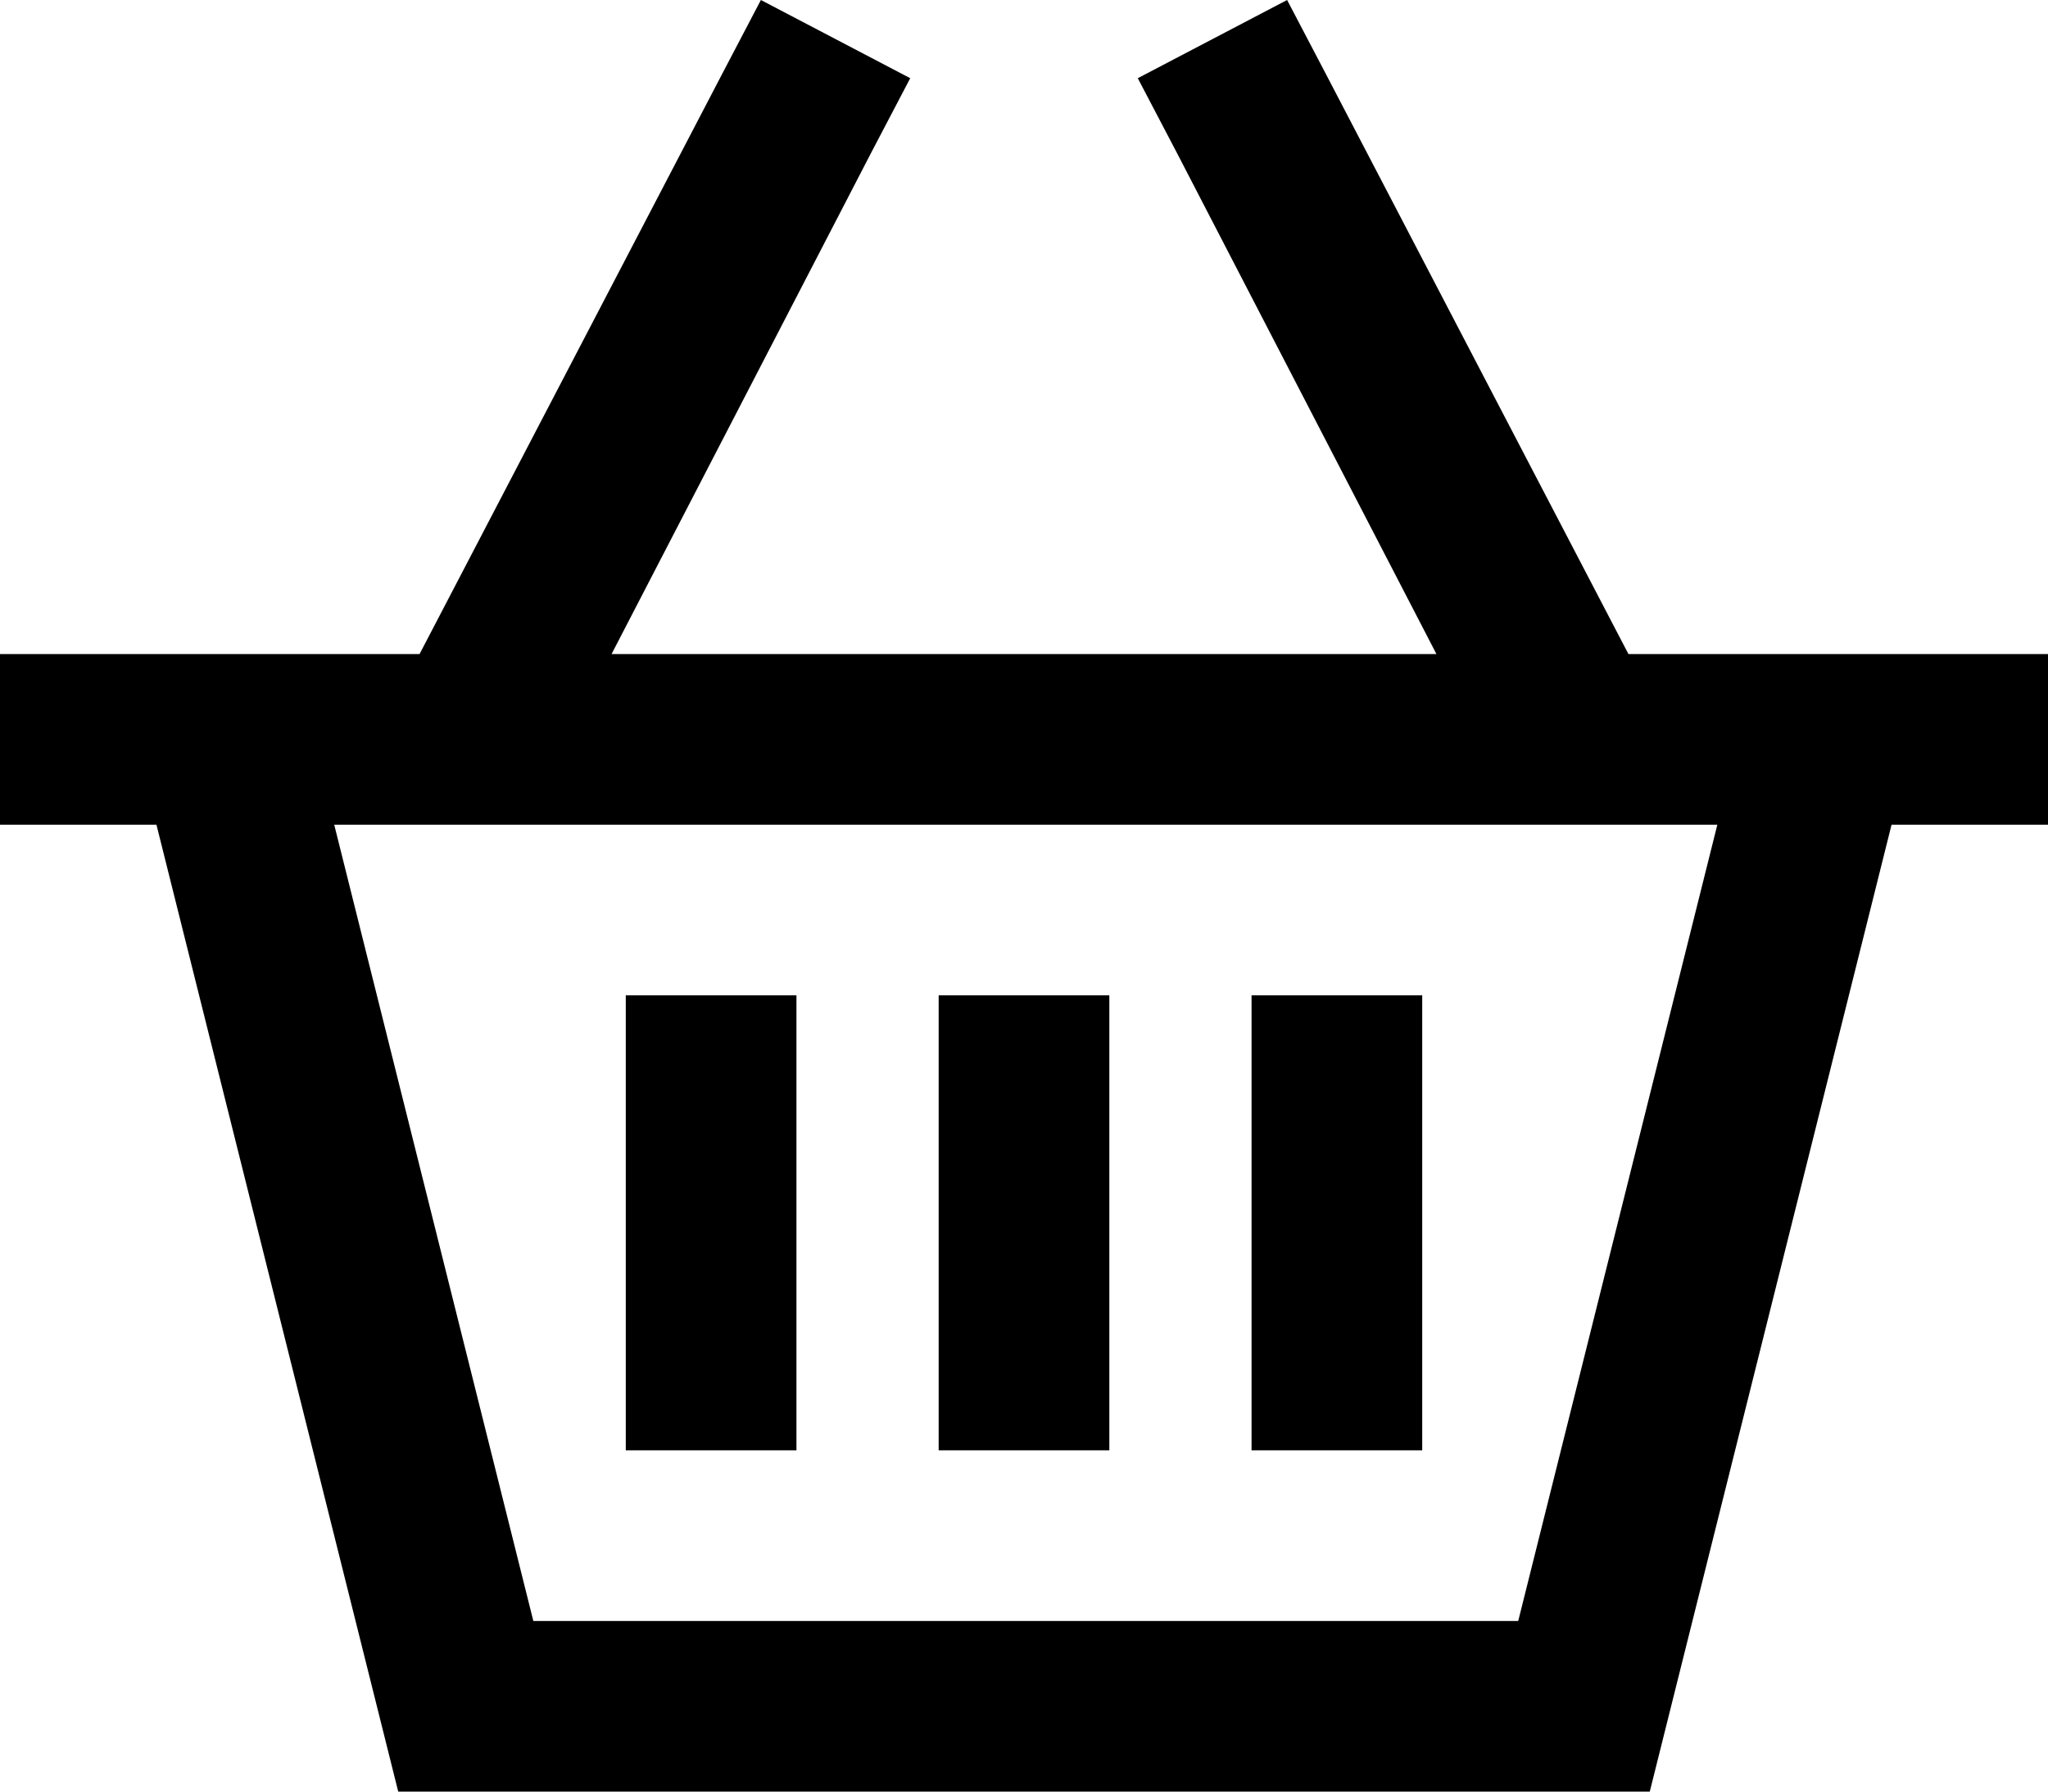 <svg viewBox="0 0 576 504">
  <path
    d="M 256 22 L 245 43 L 172 184 L 404 184 L 331 43 L 320 22 L 362 0 L 373 21 L 458 184 L 495 184 L 544 184 L 576 184 L 576 232 L 532 232 L 464 504 L 112 504 L 44 232 L 0 232 L 0 184 L 32 184 L 82 184 L 118 184 L 203 21 L 214 0 L 256 22 L 256 22 Z M 94 232 L 150 456 L 427 456 L 483 232 L 94 232 L 94 232 Z M 224 304 L 224 384 L 224 408 L 176 408 L 176 384 L 176 304 L 176 280 L 224 280 L 224 304 L 224 304 Z M 312 280 L 312 304 L 312 384 L 312 408 L 264 408 L 264 384 L 264 304 L 264 280 L 312 280 L 312 280 Z M 400 304 L 400 384 L 400 408 L 352 408 L 352 384 L 352 304 L 352 280 L 400 280 L 400 304 L 400 304 Z"
  />
</svg>